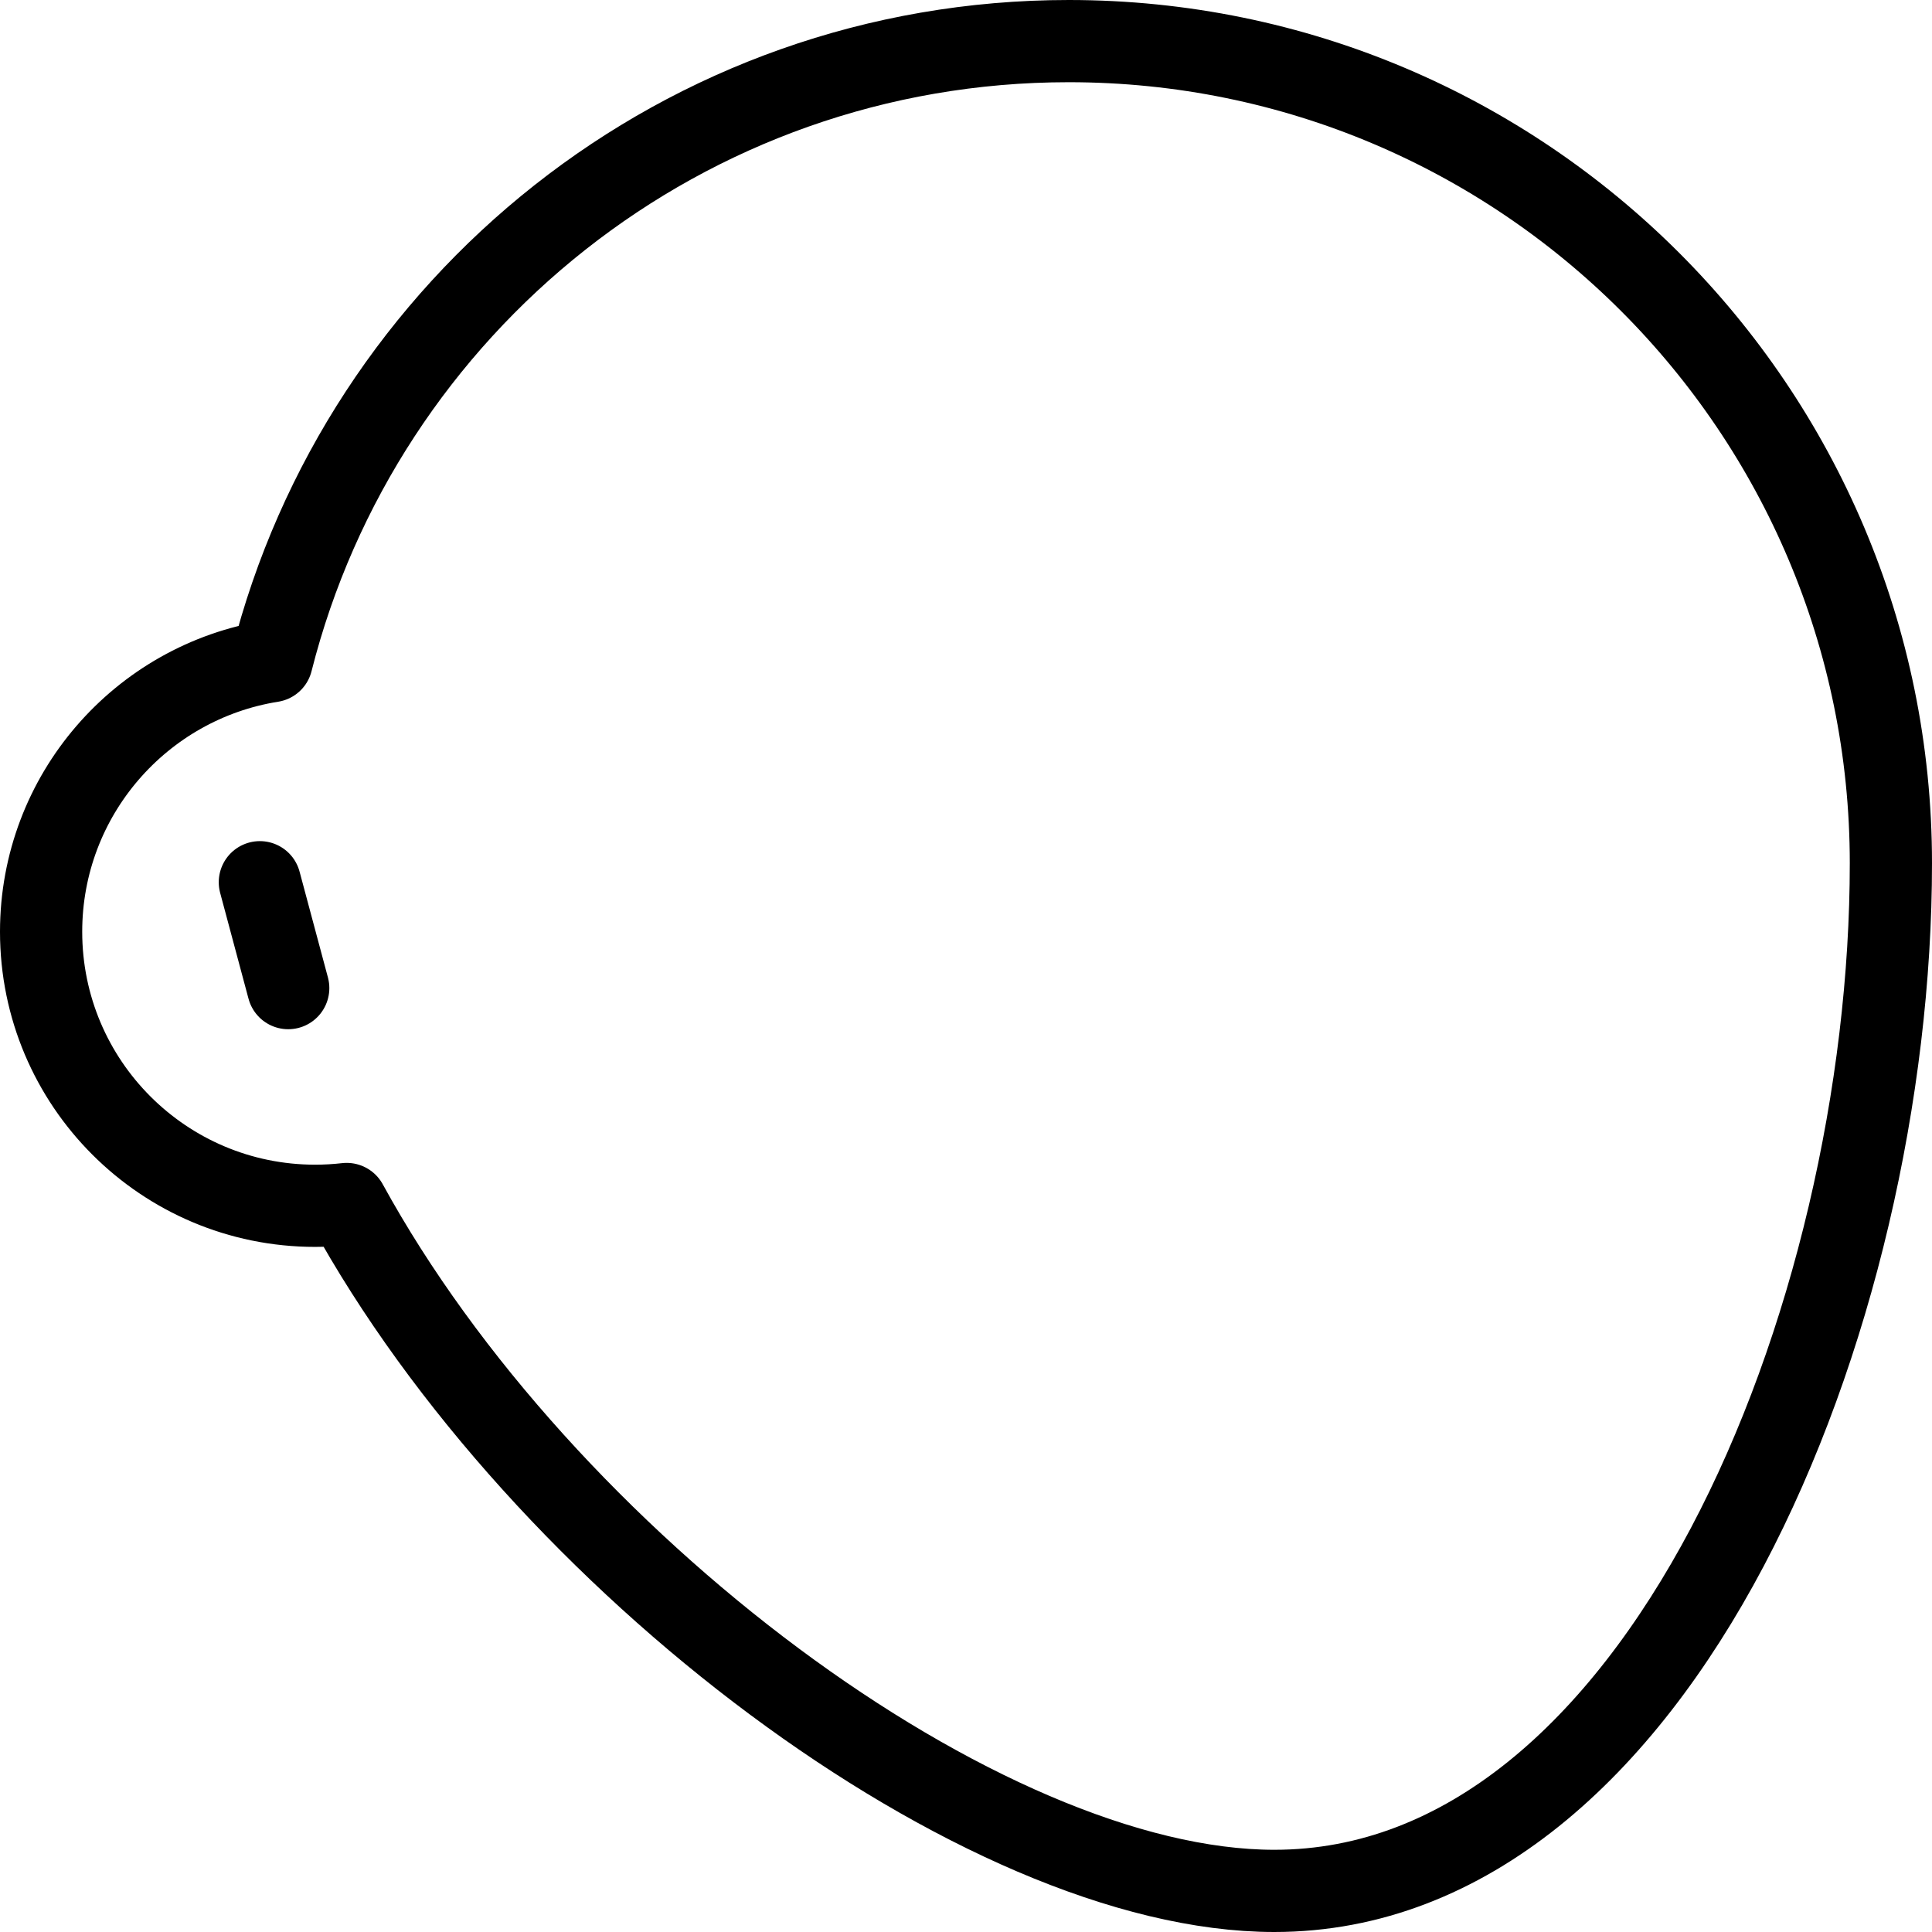 <svg xmlns="http://www.w3.org/2000/svg" xmlns:xlink="http://www.w3.org/1999/xlink" width="564" height="564" version="1.1" viewBox="0 0 564 564"><title>face-9</title><g id="All-customizable-items" fill="none" fill-rule="evenodd" stroke="none" stroke-linecap="round" stroke-linejoin="round" stroke-width="1"><g id="Face/-9" stroke="#000" stroke-width="24" transform="translate(-220, -367)"><path id="face-9" d="M532,379 C664.548,379 772,486.452 772,619 C772,751.548 704.548,919 592,919 C506.683,919 378.324,822.777 321.205,718.475 C318.189,718.822 315.115,719 312,719 C267.817,719 232,683.183 232,639 C232,599.135 261.159,566.08 299.312,560.001 C325.599,455.979 419.81,379 532,379 Z M295.859,624.545 L304.141,655.455"/></g></g></svg>